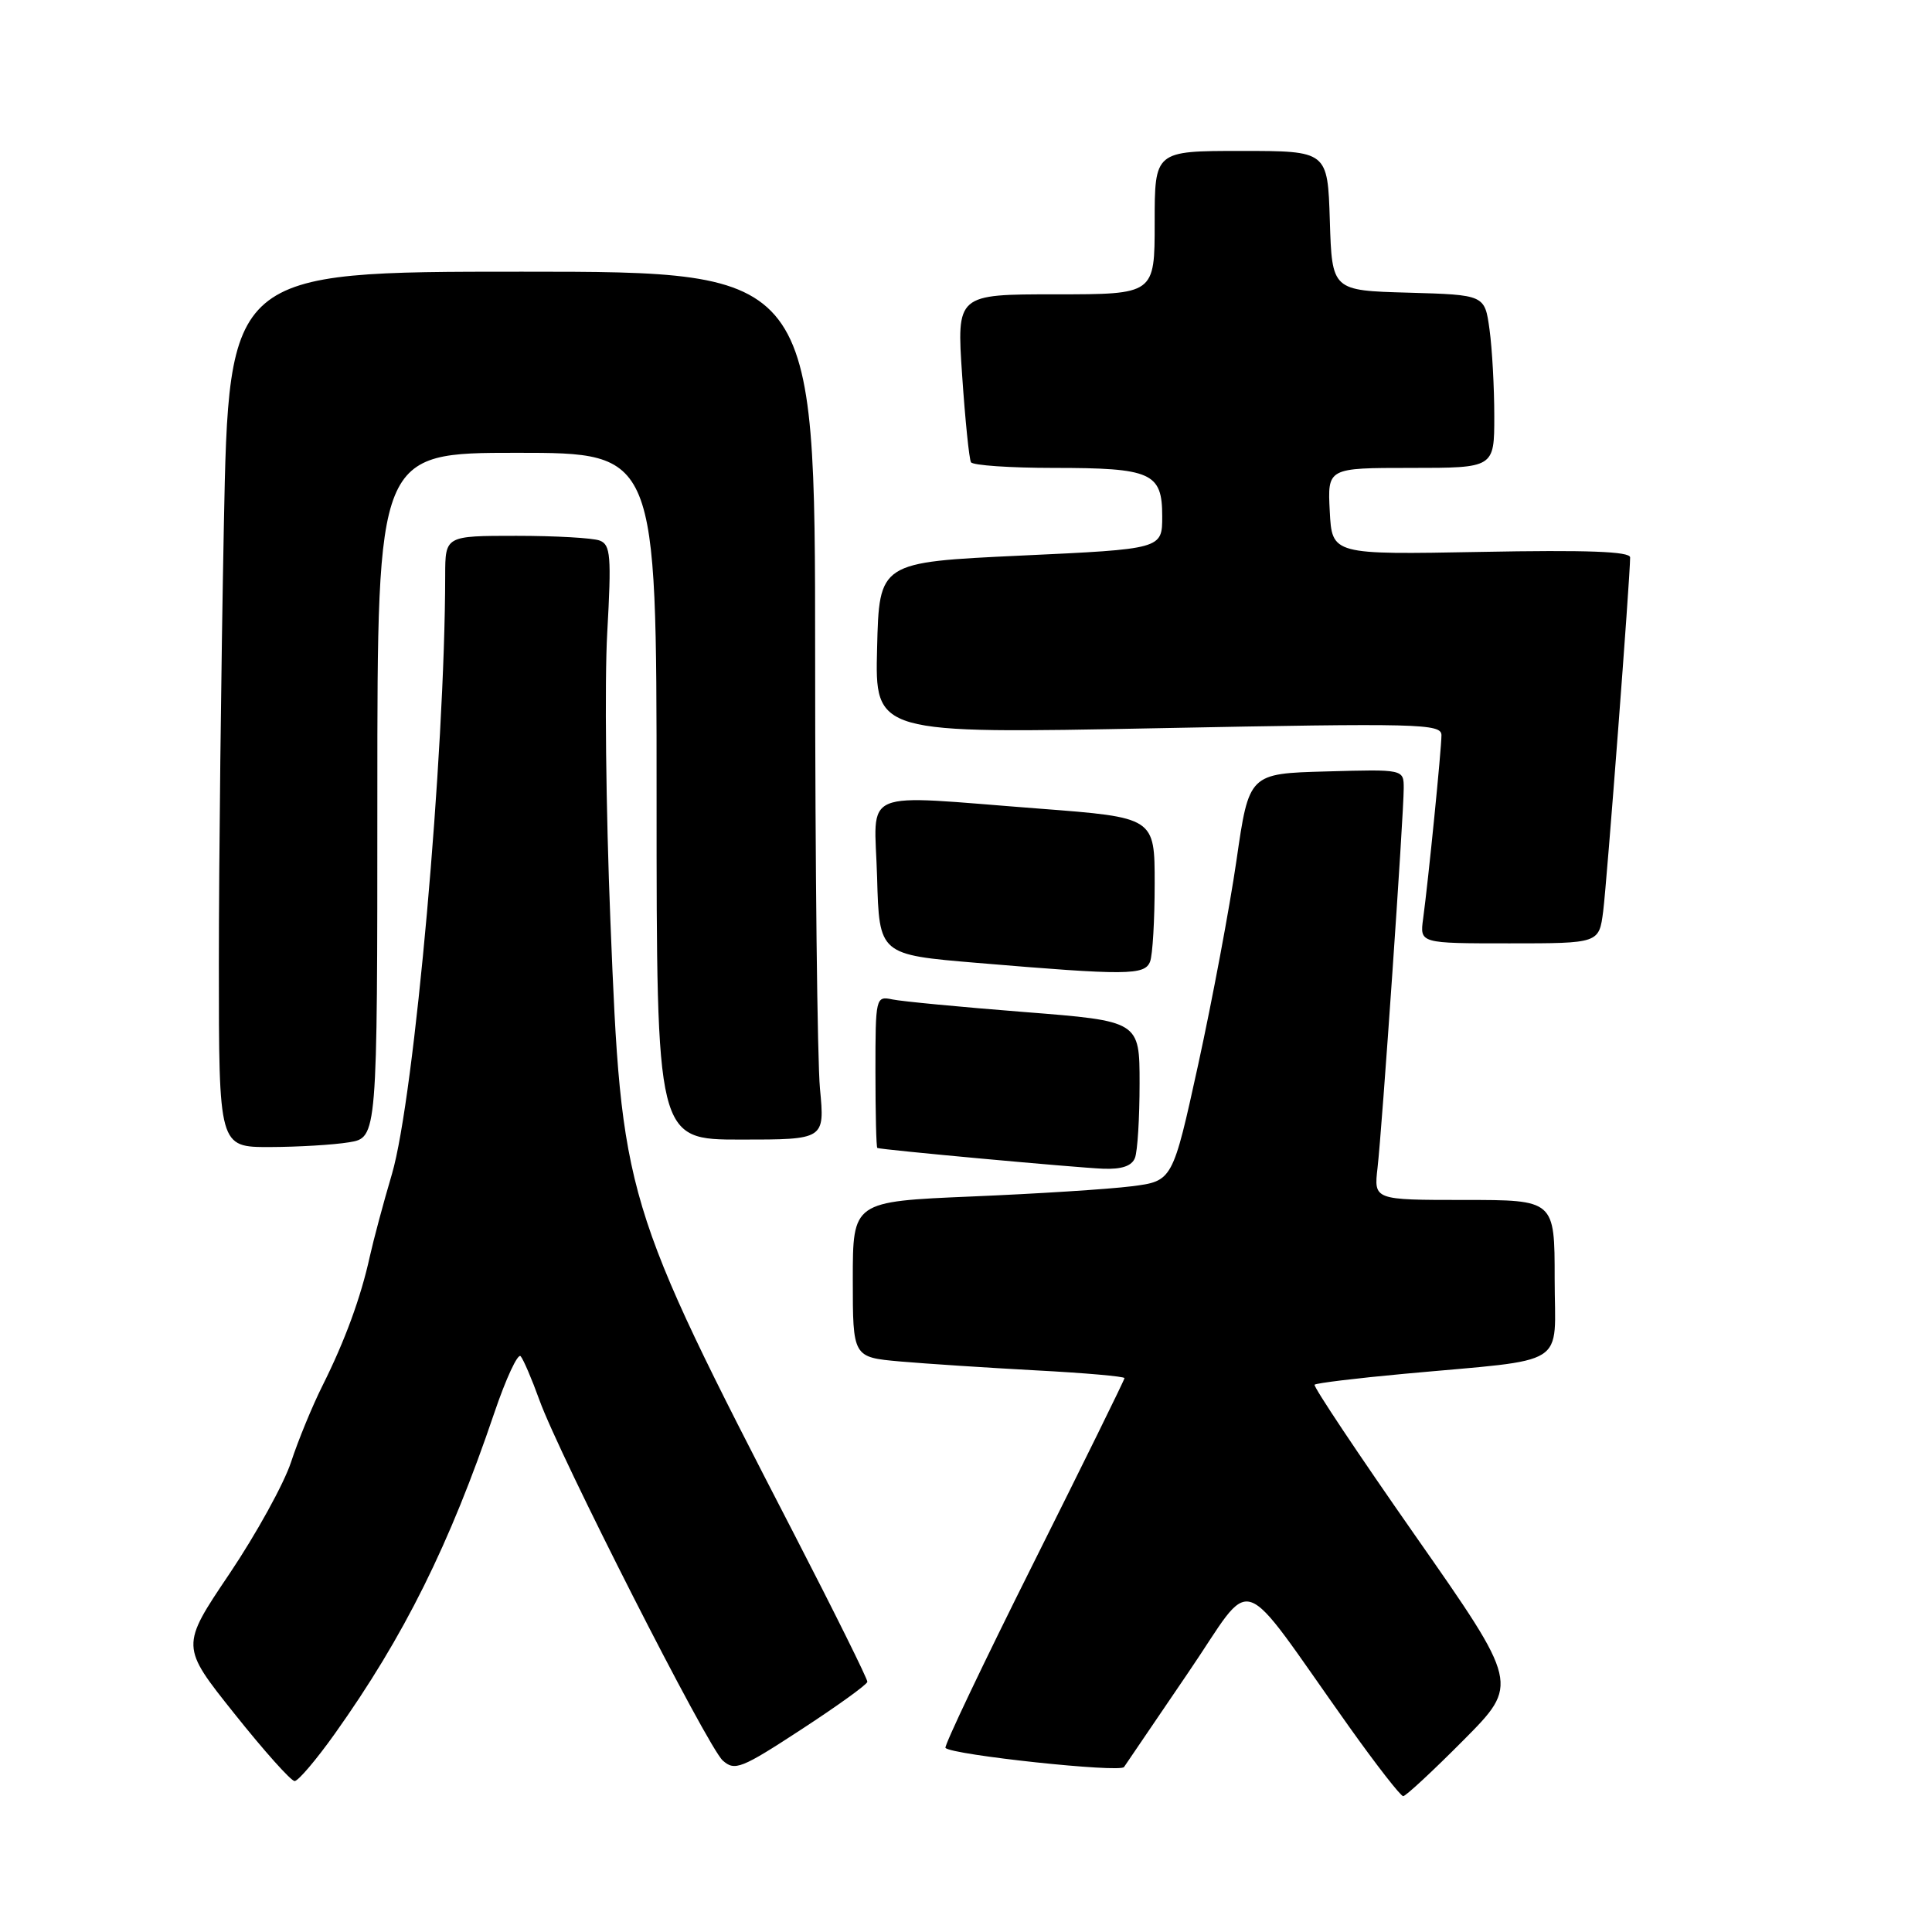 <?xml version="1.0" encoding="UTF-8" standalone="no"?>
<!DOCTYPE svg PUBLIC "-//W3C//DTD SVG 1.1//EN" "http://www.w3.org/Graphics/SVG/1.1/DTD/svg11.dtd" >
<svg xmlns="http://www.w3.org/2000/svg" xmlns:xlink="http://www.w3.org/1999/xlink" version="1.1" viewBox="0 0 256 256">
 <g >
 <path fill="currentColor"
d=" M 193.92 230.58 C 201.29 223.16 201.29 223.16 187.55 203.51 C 179.99 192.70 173.98 183.69 174.19 183.48 C 174.40 183.27 179.73 182.62 186.03 182.04 C 208.23 179.99 206.00 181.39 206.00 169.44 C 206.00 159.00 206.00 159.00 194.02 159.00 C 182.04 159.00 182.04 159.00 182.53 154.75 C 183.13 149.60 186.00 107.99 186.00 104.45 C 186.00 101.93 186.00 101.93 175.75 102.22 C 165.50 102.50 165.50 102.50 163.84 114.00 C 162.92 120.33 160.64 132.47 158.78 141.00 C 155.38 156.50 155.38 156.50 149.94 157.19 C 146.95 157.57 137.41 158.18 128.75 158.54 C 113.00 159.21 113.00 159.21 113.00 169.53 C 113.00 179.84 113.00 179.84 119.25 180.40 C 122.69 180.70 130.79 181.23 137.25 181.58 C 143.71 181.92 149.00 182.38 149.00 182.61 C 149.00 182.83 143.57 193.86 136.94 207.12 C 130.31 220.37 125.06 231.39 125.28 231.61 C 126.21 232.55 148.43 234.92 148.94 234.14 C 149.25 233.67 153.07 228.05 157.43 221.65 C 166.43 208.48 163.65 207.55 178.73 228.75 C 182.35 233.84 185.59 238.00 185.93 238.00 C 186.27 238.00 189.87 234.66 193.92 230.58 Z  M 44.35 229.75 C 53.55 216.82 59.58 204.68 65.50 187.21 C 67.05 182.64 68.62 179.27 68.99 179.71 C 69.36 180.14 70.48 182.75 71.47 185.50 C 74.12 192.87 93.75 231.47 95.77 233.28 C 97.36 234.70 98.22 234.36 106.18 229.16 C 110.95 226.05 114.89 223.21 114.93 222.85 C 114.97 222.50 110.61 213.71 105.25 203.32 C 82.56 159.38 82.36 158.73 80.88 122.00 C 80.29 107.42 80.10 90.27 80.46 83.88 C 81.03 73.67 80.91 72.18 79.47 71.63 C 78.57 71.28 73.60 71.00 68.42 71.00 C 59.00 71.00 59.00 71.00 58.99 76.25 C 58.97 99.92 54.91 145.45 51.93 155.58 C 50.80 159.39 49.49 164.30 49.00 166.50 C 47.81 171.93 45.70 177.67 42.75 183.57 C 41.39 186.28 39.51 190.85 38.57 193.72 C 37.63 196.59 33.95 203.26 30.40 208.54 C 23.93 218.14 23.93 218.14 31.06 227.07 C 34.97 231.98 38.56 236.00 39.04 236.00 C 39.51 236.00 41.90 233.19 44.35 229.75 Z  M 150.39 153.42 C 150.73 152.55 151.00 148.12 151.00 143.57 C 151.00 135.30 151.00 135.30 135.75 134.10 C 127.36 133.44 119.49 132.69 118.25 132.43 C 116.04 131.97 116.00 132.12 116.00 141.98 C 116.00 147.49 116.11 152.05 116.25 152.11 C 116.76 152.35 142.63 154.72 146.14 154.86 C 148.64 154.96 149.98 154.50 150.39 153.42 Z  M 46.25 151.36 C 50.00 150.74 50.00 150.74 50.00 105.37 C 50.00 60.00 50.00 60.00 68.50 60.00 C 87.00 60.00 87.00 60.00 87.00 105.50 C 87.00 151.00 87.00 151.00 98.14 151.00 C 109.29 151.00 109.29 151.00 108.65 144.25 C 108.30 140.54 108.01 114.66 108.01 86.75 C 108.00 36.00 108.00 36.00 69.16 36.00 C 30.32 36.00 30.32 36.00 29.66 69.75 C 29.30 88.31 29.00 114.41 29.00 127.75 C 29.00 152.00 29.00 152.00 35.75 151.99 C 39.46 151.98 44.19 151.70 46.25 151.36 Z  M 152.39 127.42 C 152.73 126.55 153.00 121.89 153.00 117.08 C 153.00 108.32 153.00 108.32 137.75 107.15 C 113.45 105.30 115.88 104.27 116.22 116.25 C 116.50 126.50 116.50 126.50 129.50 127.59 C 149.33 129.26 151.69 129.24 152.39 127.42 Z  M 212.43 120.75 C 212.92 116.91 216.00 76.51 216.00 73.86 C 216.00 73.07 210.25 72.86 196.25 73.13 C 176.50 73.50 176.50 73.50 176.20 67.75 C 175.90 62.00 175.90 62.00 186.95 62.00 C 198.00 62.00 198.00 62.00 198.00 55.14 C 198.00 51.37 197.72 46.21 197.37 43.67 C 196.74 39.07 196.74 39.07 186.62 38.78 C 176.50 38.50 176.50 38.50 176.21 29.25 C 175.92 20.00 175.92 20.00 164.46 20.00 C 153.00 20.00 153.00 20.00 153.00 29.50 C 153.00 39.00 153.00 39.00 139.88 39.00 C 126.76 39.00 126.76 39.00 127.49 49.75 C 127.89 55.66 128.42 60.84 128.66 61.25 C 128.91 61.66 133.85 62.00 139.62 62.00 C 152.58 62.00 154.00 62.63 154.00 68.41 C 154.00 72.75 154.00 72.75 135.25 73.62 C 116.50 74.50 116.50 74.50 116.22 85.87 C 115.93 97.23 115.93 97.23 153.47 96.49 C 188.09 95.81 191.00 95.88 191.00 97.42 C 191.00 99.24 189.27 116.59 188.57 121.75 C 188.13 125.00 188.13 125.00 200.00 125.00 C 211.88 125.00 211.88 125.00 212.43 120.75 Z "/>
</g>
</svg>